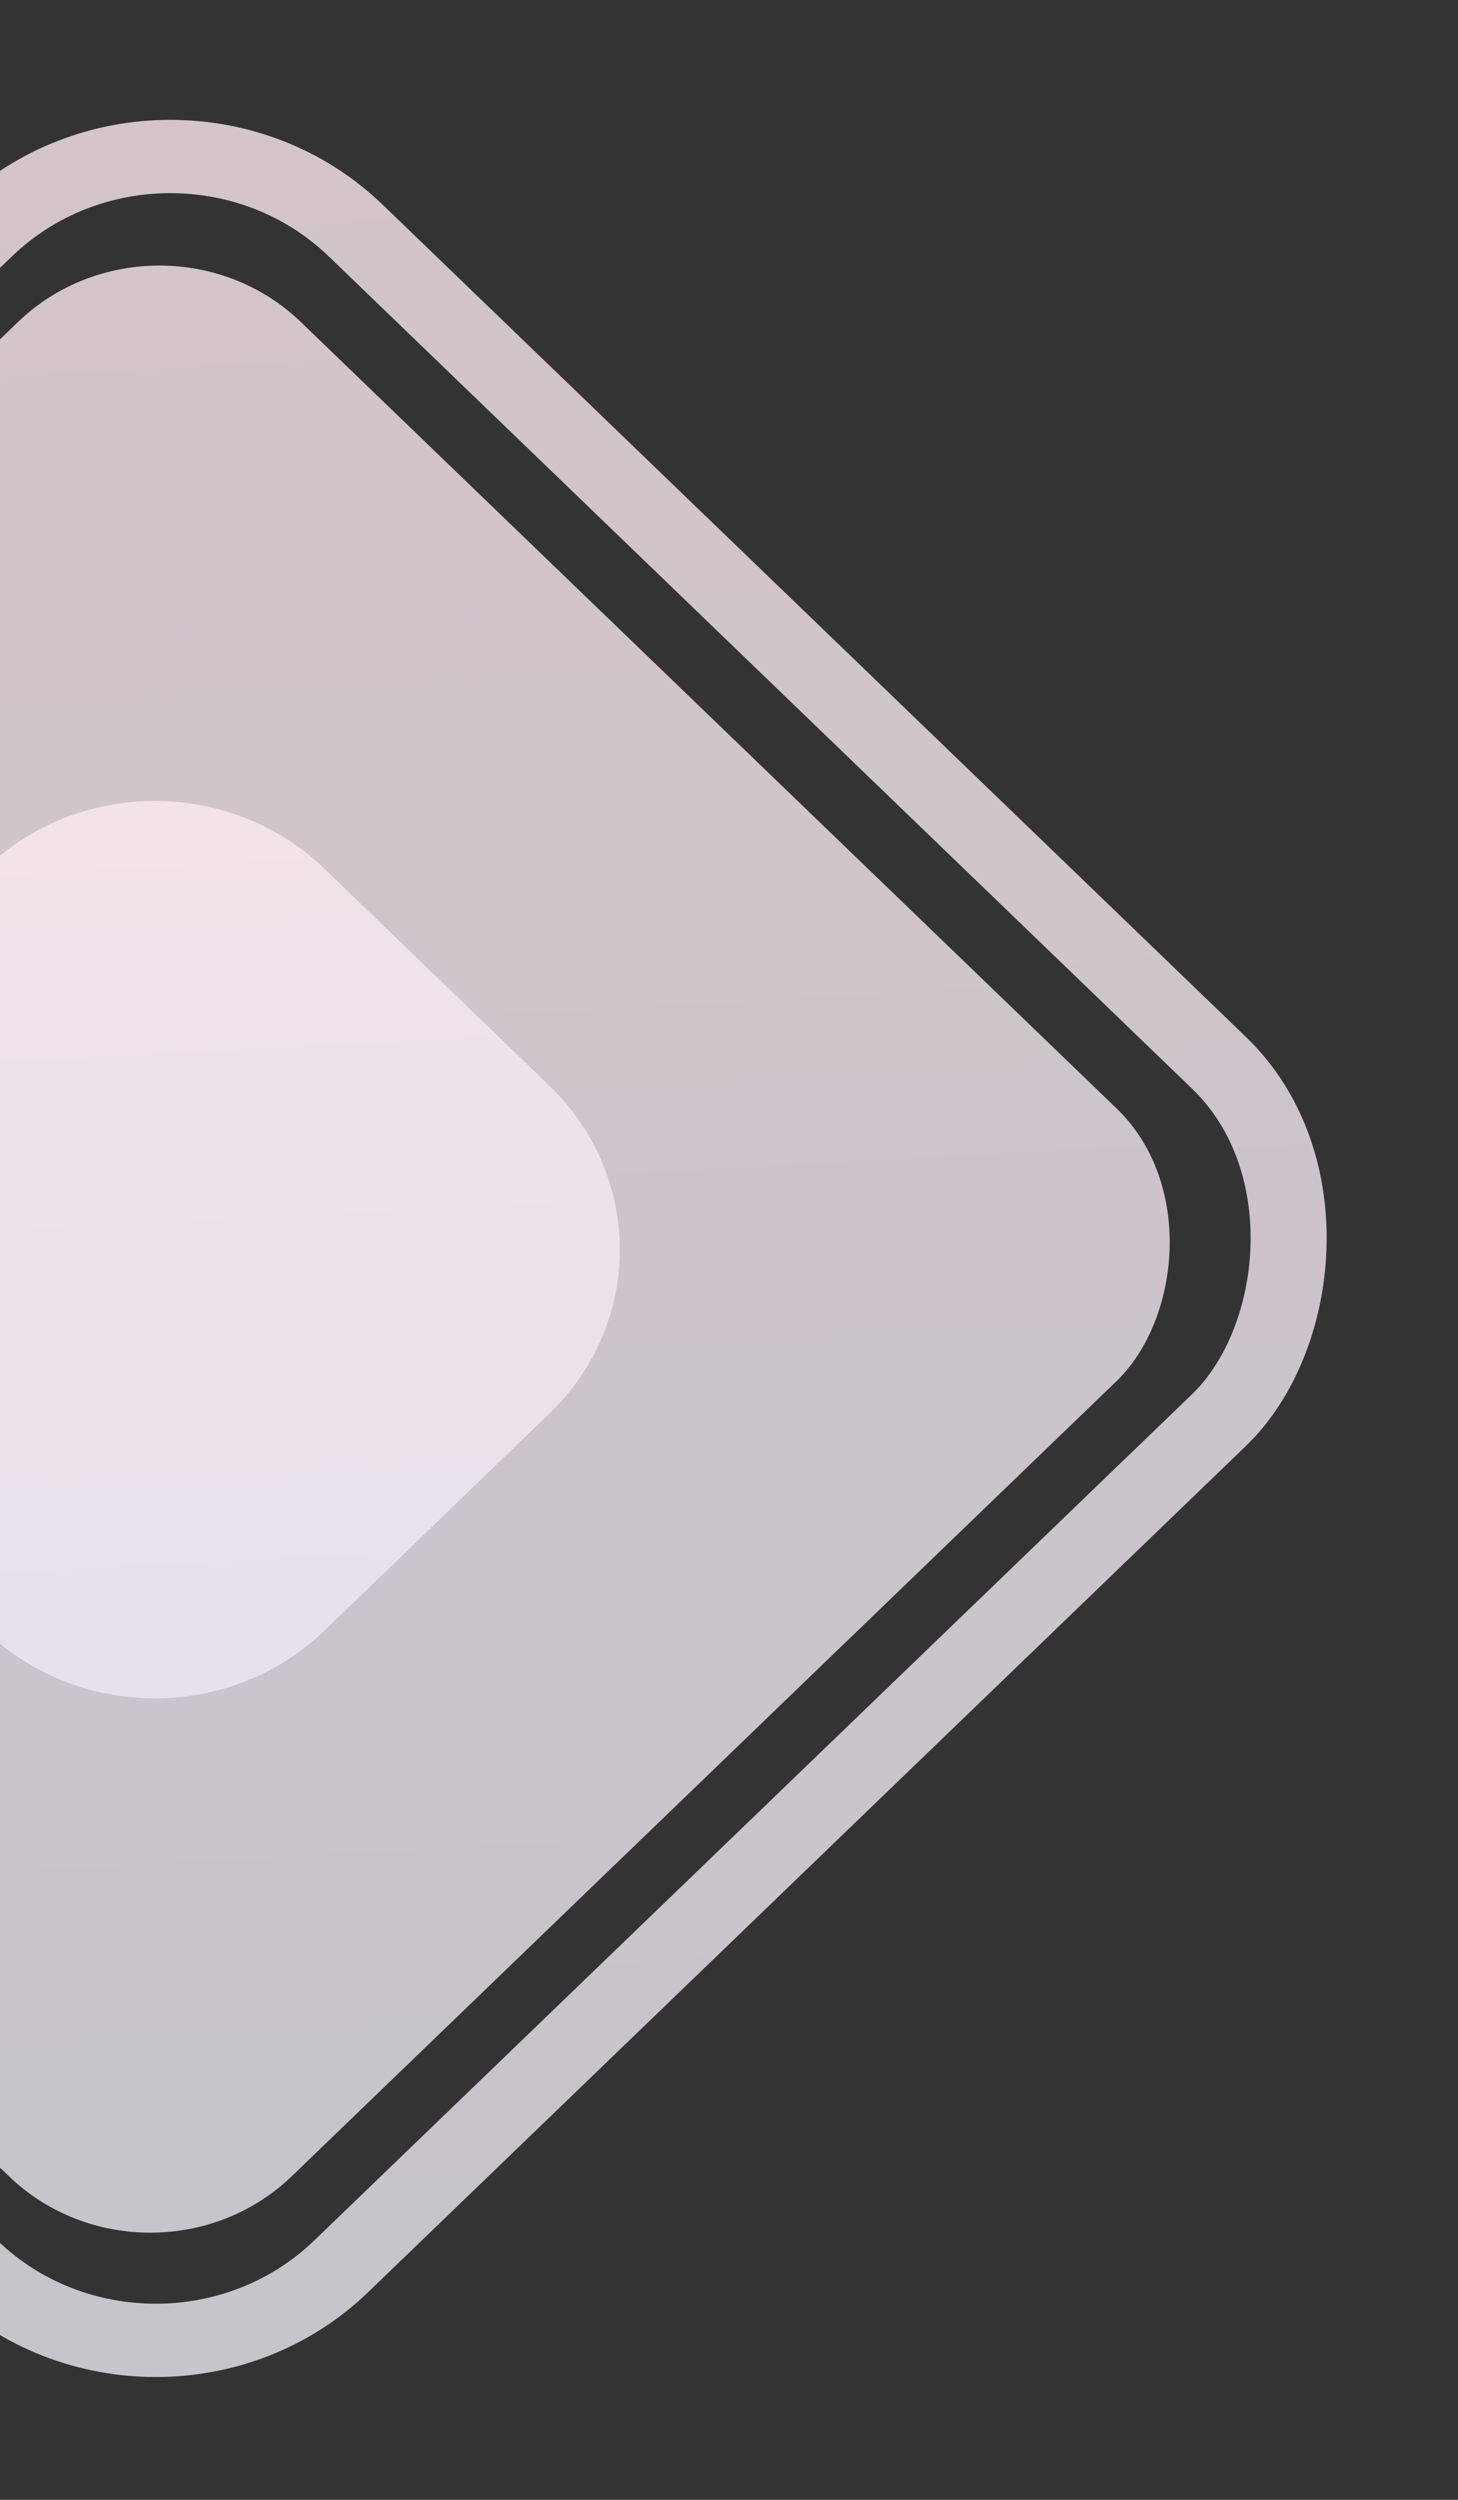 <svg width="742" height="1272" viewBox="0 0 742 1272" fill="none" xmlns="http://www.w3.org/2000/svg">
  <rect x="0" y="0" width="742" height="1272" fill="#333333" stroke="none"/>
  <rect opacity="0.8" width="776.51" height="782.913" rx="100" transform="matrix(0.72 0.694 -0.72 0.694 81.121 94.473)" fill="url(#paint0_linear)"/>
  <path opacity="0.8" d="M-7.538 442.083C40.155 396.065 117.481 396.065 165.174 442.083L279.66 552.548C327.353 598.566 327.353 673.176 279.66 719.193L165.172 829.66C117.479 875.678 40.154 875.678 -7.539 829.66L-122.026 719.195C-169.719 673.177 -169.719 598.567 -122.026 552.549L-7.538 442.083Z" fill="url(#paint1_linear)"/>
  <rect opacity="0.8" y="26.386" width="872.207" height="882.466" rx="131" transform="matrix(0.72 0.694 -0.72 0.694 105.679 8.065)" stroke="url(#paint2_linear)" stroke-width="38"/>
  <defs>
    <linearGradient id="paint0_linear" x1="0" y1="0" x2="820.724" y2="733.438" gradientUnits="userSpaceOnUse">
      <stop stop-color="#FCEAF0"/>
      <stop offset="1" stop-color="#ECE8F3"/>
    </linearGradient>
    <linearGradient id="paint1_linear" x1="78.818" y1="358.76" x2="106.593" y2="911.587" gradientUnits="userSpaceOnUse">
      <stop stop-color="#FCEAF0"/>
      <stop offset="1" stop-color="#ECE8F3"/>
    </linearGradient>
    <linearGradient id="paint2_linear" x1="0" y1="0" x2="964.592" y2="859.427" gradientUnits="userSpaceOnUse">
      <stop stop-color="#FCEAF0"/>
      <stop offset="1" stop-color="#ECE8F3"/>
    </linearGradient>
  </defs>
</svg>
